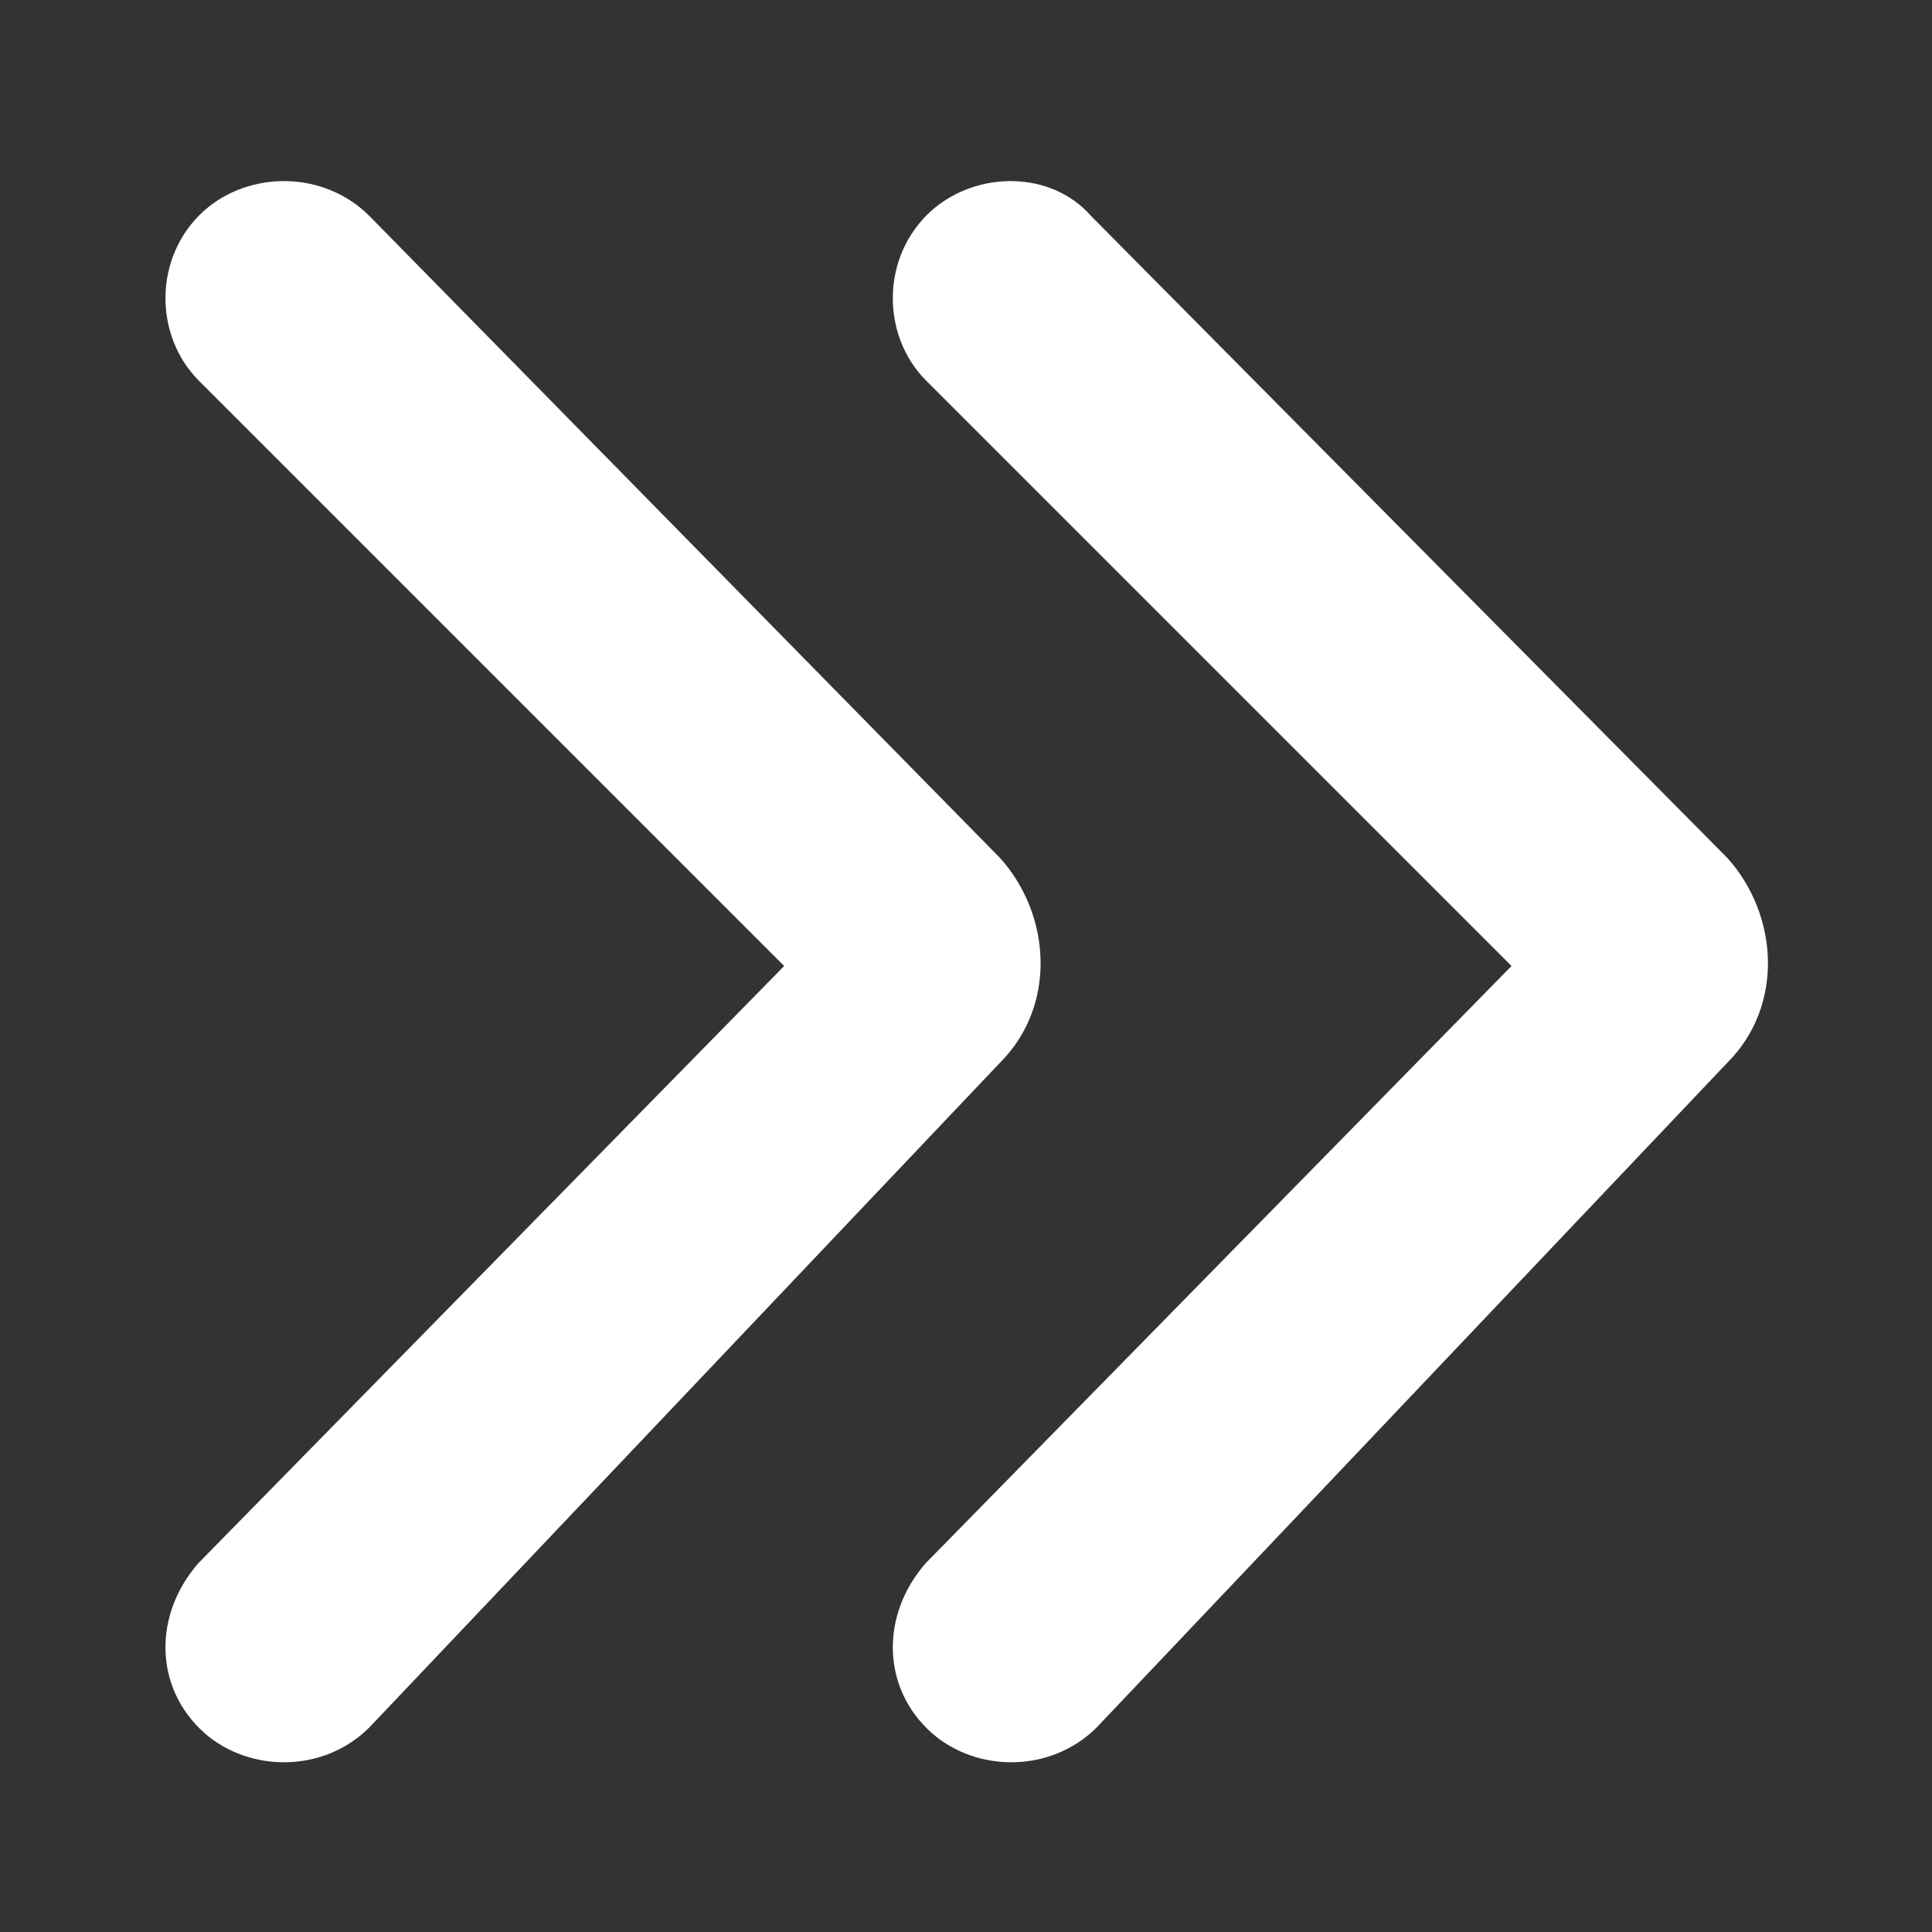 <?xml version="1.0" standalone="no"?><!DOCTYPE svg PUBLIC "-//W3C//DTD SVG 1.1//EN" "http://www.w3.org/Graphics/SVG/1.1/DTD/svg11.dtd"><svg t="1690605223371" class="icon" viewBox="0 0 1024 1024" version="1.1" xmlns="http://www.w3.org/2000/svg" p-id="4005" xmlns:xlink="http://www.w3.org/1999/xlink" width="200" height="200"><rect x="0" y="0" width="1024" height="1024" fill="#333333" stroke="none"/><path d="M108.424 111.435c-27.106 24.094-27.106 66.259-3.012 90.353L415.624 512 105.412 828.235c-24.094 27.106-24.094 66.259 3.012 90.353 24.094 21.082 63.247 21.082 87.341-3.012l334.306-352.376c30.118-30.118 27.106-78.306 0-108.424L195.765 114.447C171.671 90.353 132.518 90.353 108.424 111.435z" fill="#FFFFFF" p-id="4006"></path><path d="M493.929 111.435c-27.106 24.094-27.106 66.259-3.012 90.353L801.129 512 490.918 828.235c-24.094 27.106-24.094 66.259 3.012 90.353 24.094 21.082 63.247 21.082 87.341-3.012l334.306-352.376c30.118-30.118 27.106-78.306 0-108.424L578.259 114.447c-21.082-24.094-60.235-24.094-84.329-3.012z" fill="#FFFFFF" p-id="4007"></path></svg>